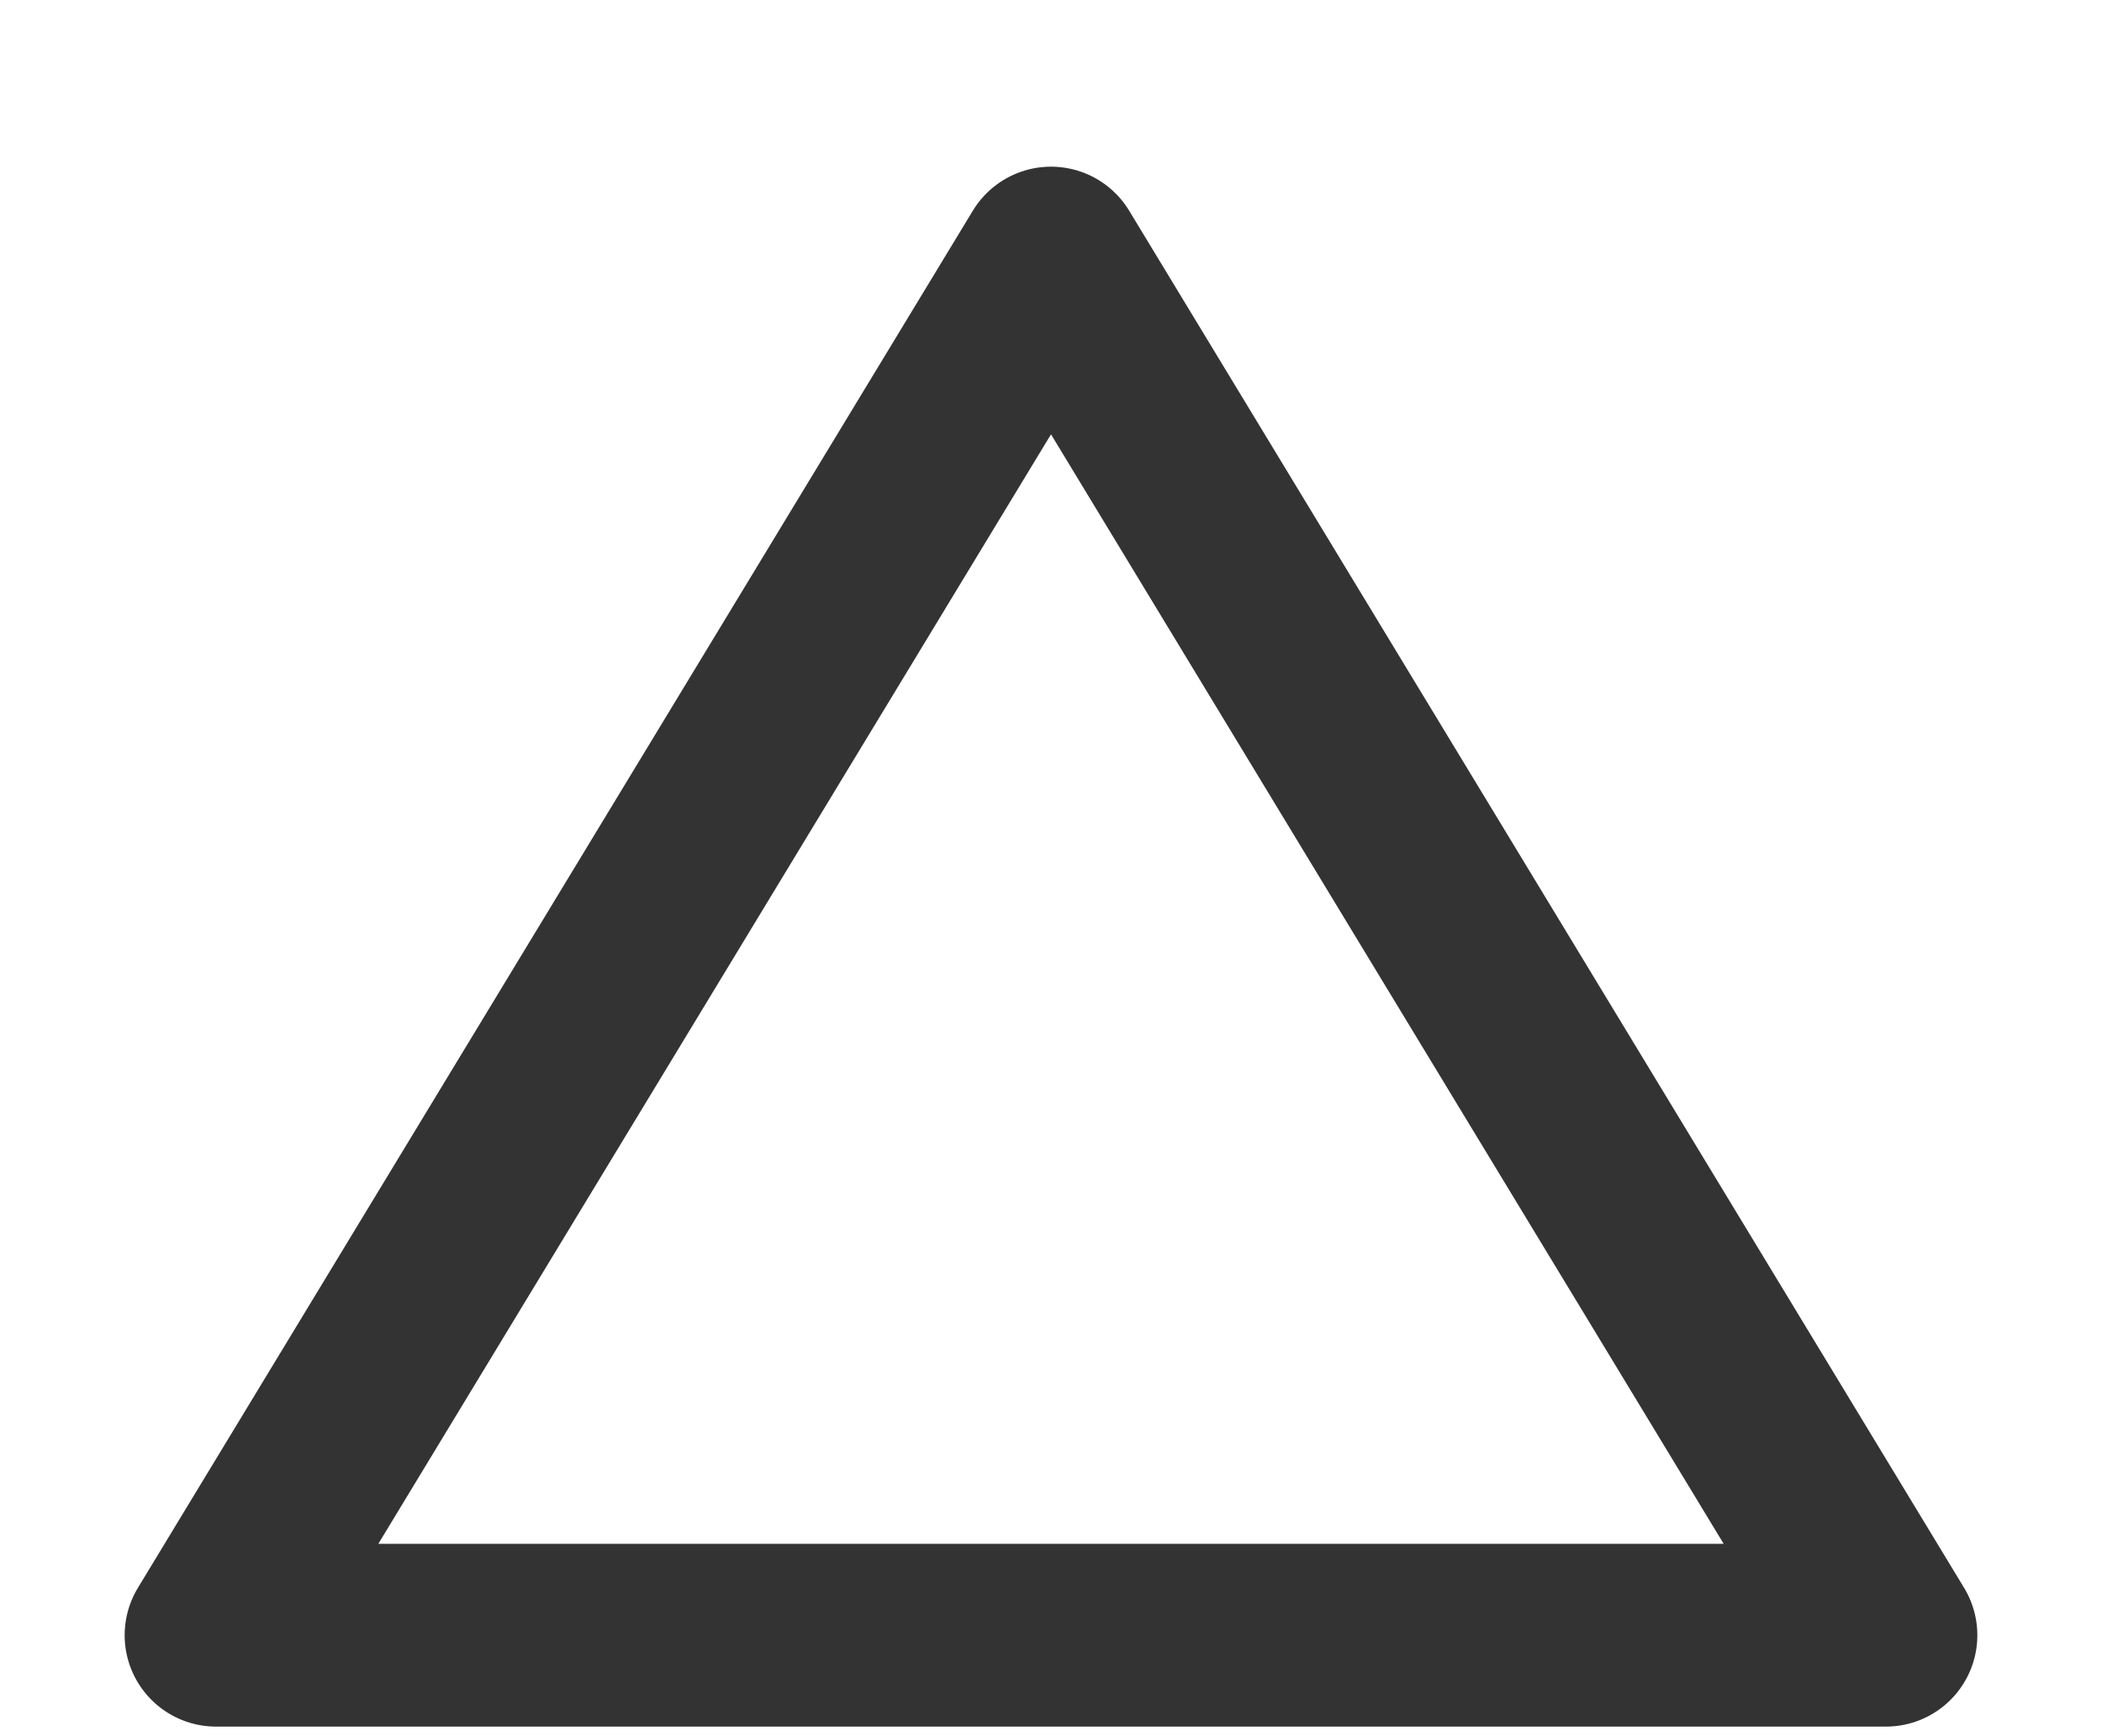 <svg width="23" height="19" viewBox="0 0 23 19" fill="none" xmlns="http://www.w3.org/2000/svg">
<path d="M2.364 17.895L11.5 2.824L20.636 17.895H2.364Z" stroke="#333333" stroke-width="2" stroke-linejoin="round"/>
</svg>
